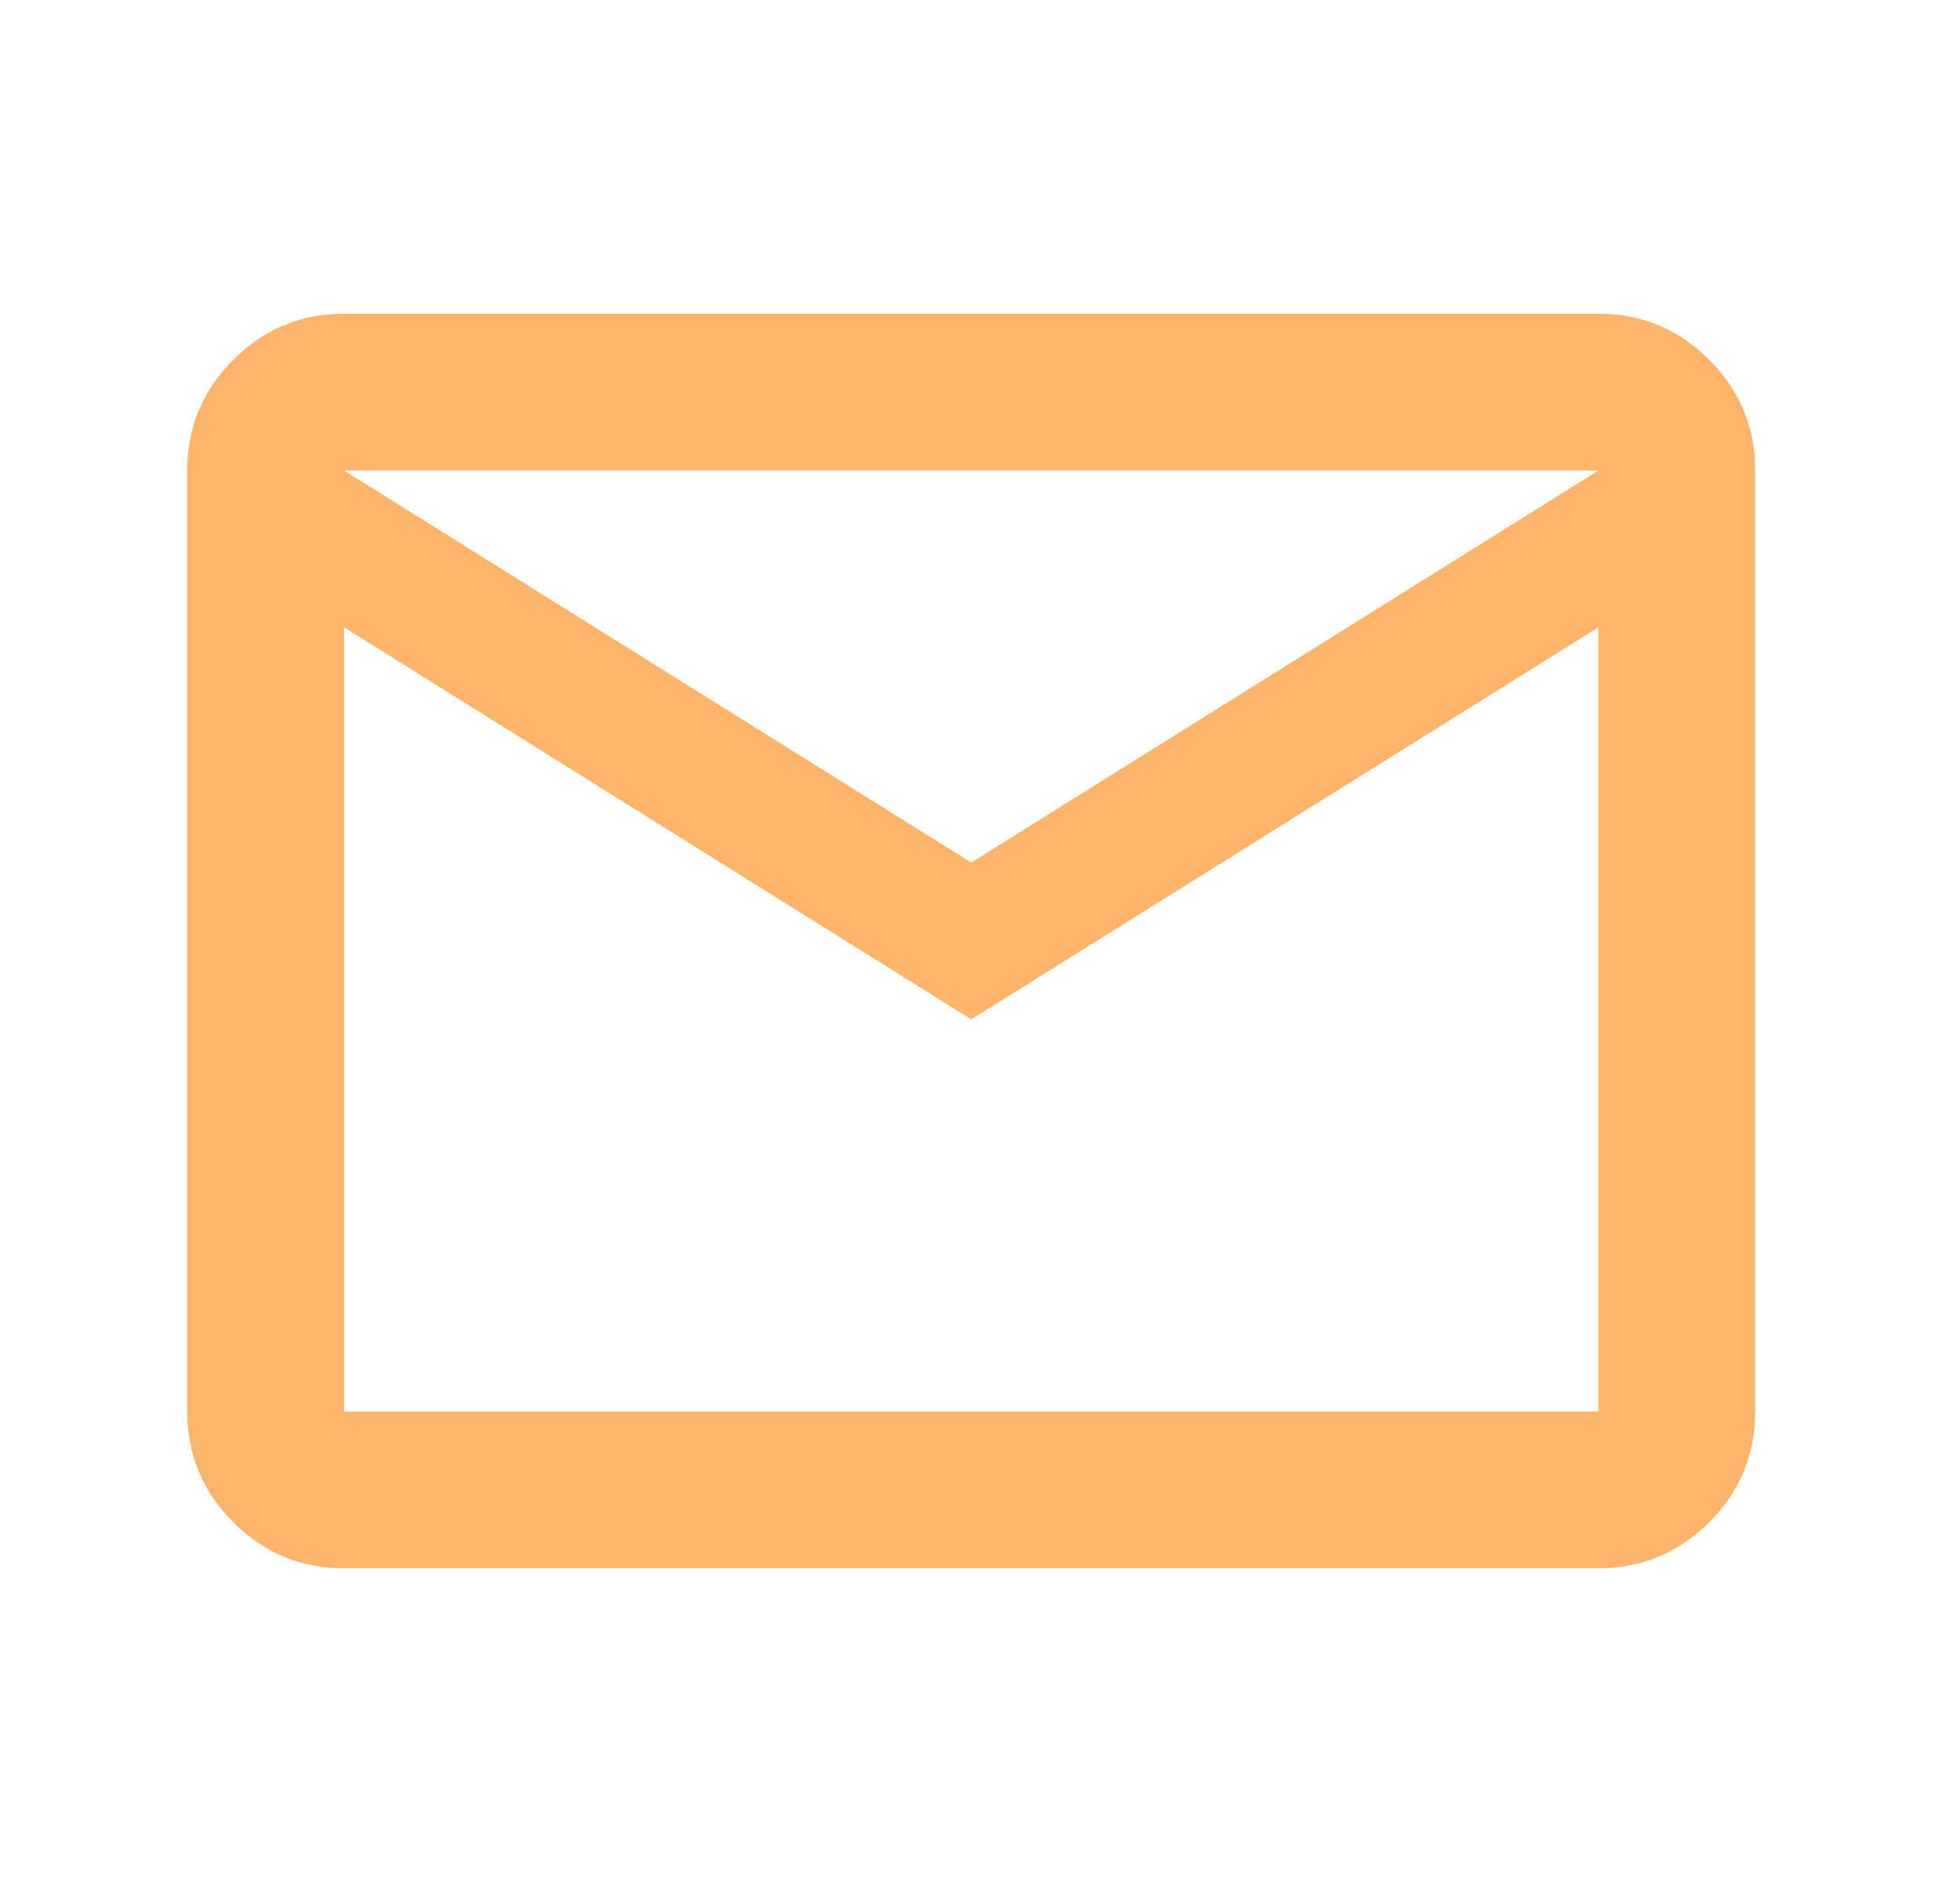 <svg width="25" height="24" viewBox="0 0 25 24" fill="none" xmlns="http://www.w3.org/2000/svg">
<path d="M4.388 20C3.838 20 3.367 19.804 2.976 19.413C2.584 19.021 2.388 18.55 2.388 18V6C2.388 5.45 2.584 4.979 2.976 4.588C3.367 4.196 3.838 4 4.388 4H20.388C20.938 4 21.409 4.196 21.801 4.588C22.192 4.979 22.388 5.45 22.388 6V18C22.388 18.55 22.192 19.021 21.801 19.413C21.409 19.804 20.938 20 20.388 20H4.388ZM12.388 13L4.388 8V18H20.388V8L12.388 13ZM12.388 11L20.388 6H4.388L12.388 11ZM4.388 8V6V18V8Z" fill="#FEB46B"/>
</svg>
